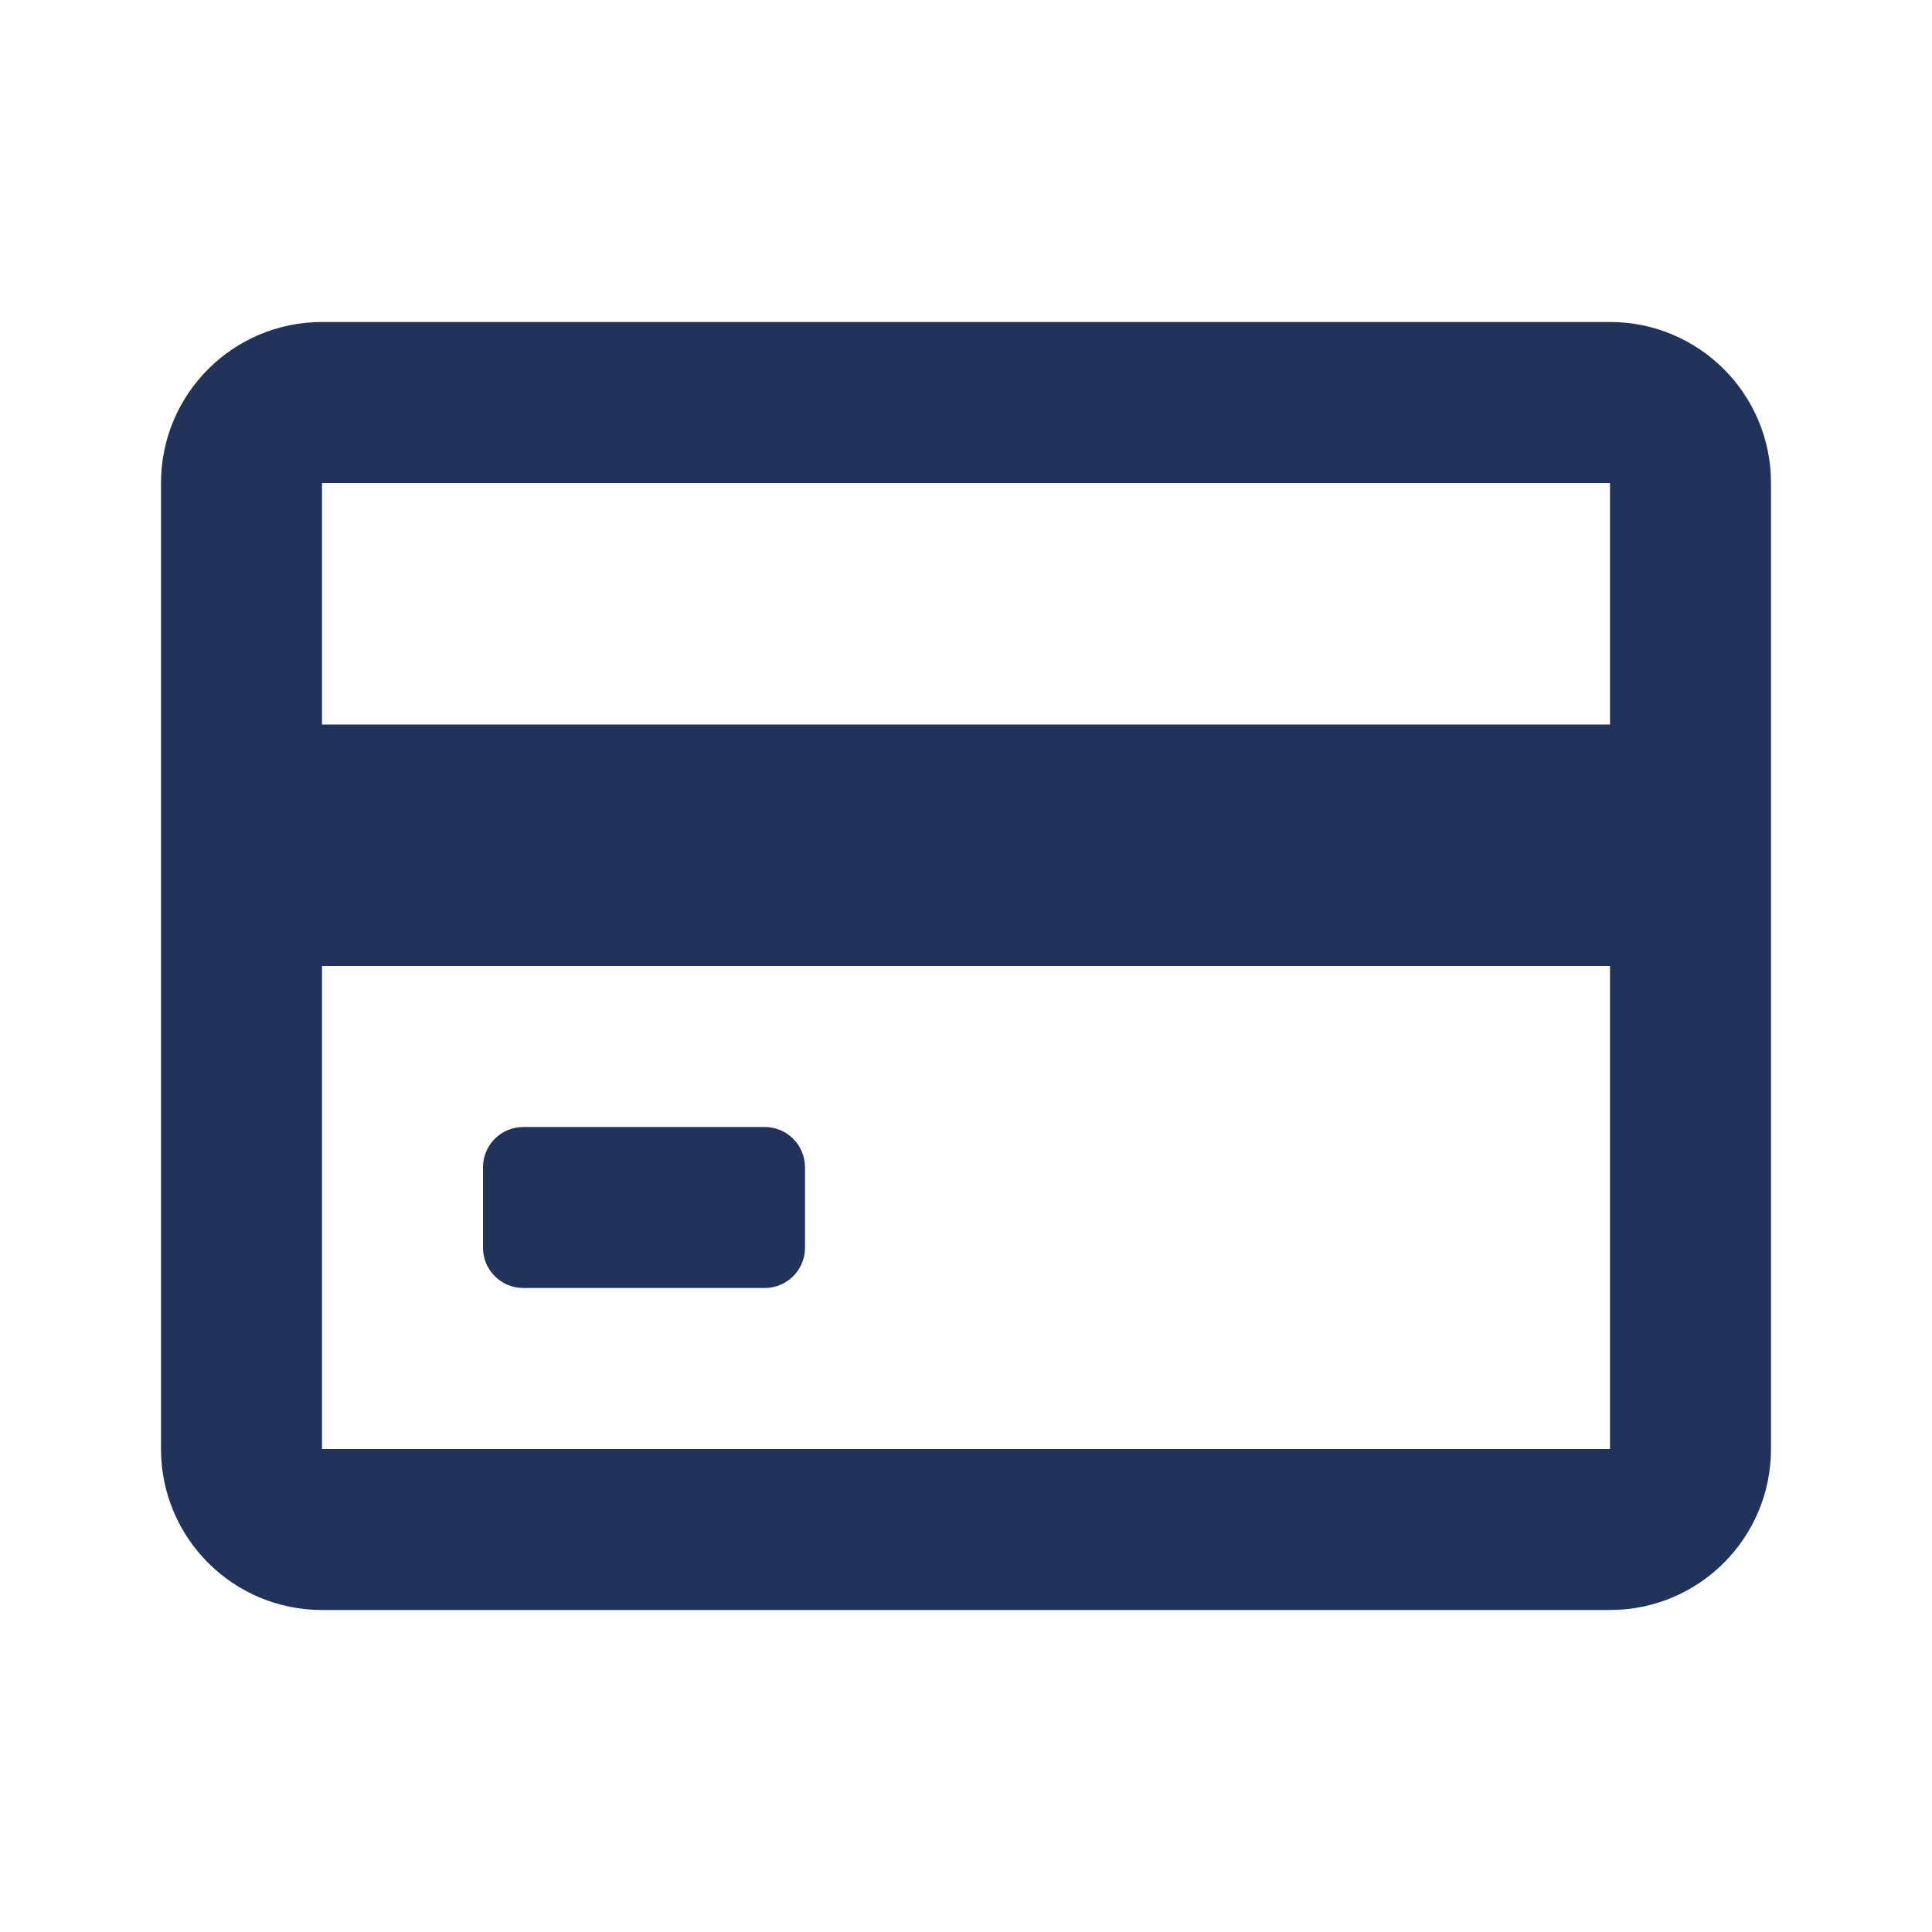 <svg width="24" height="24" viewBox="0 0 24 24" fill="none" xmlns="http://www.w3.org/2000/svg">
<g clip-path="url(#clip0_1_513)">
<path d="M20 4H4C2.895 4 2 4.895 2 6V18C2 19.105 2.895 20 4 20H20C21.105 20 22 19.105 22 18V6C22 4.895 21.105 4 20 4ZM20 6V9H4V6H20ZM4 18V12H20V18H4ZM9.5 14H6.5C6.224 14 6 14.224 6 14.5V15.5C6 15.776 6.224 16 6.5 16H9.5C9.776 16 10 15.776 10 15.5V14.5C10 14.224 9.776 14 9.5 14Z" fill="#21325B"/>
</g>
<defs>
<clipPath id="clip0_1_513">
<rect width="24" height="24" fill="white"/>
</clipPath>
</defs>
</svg>
